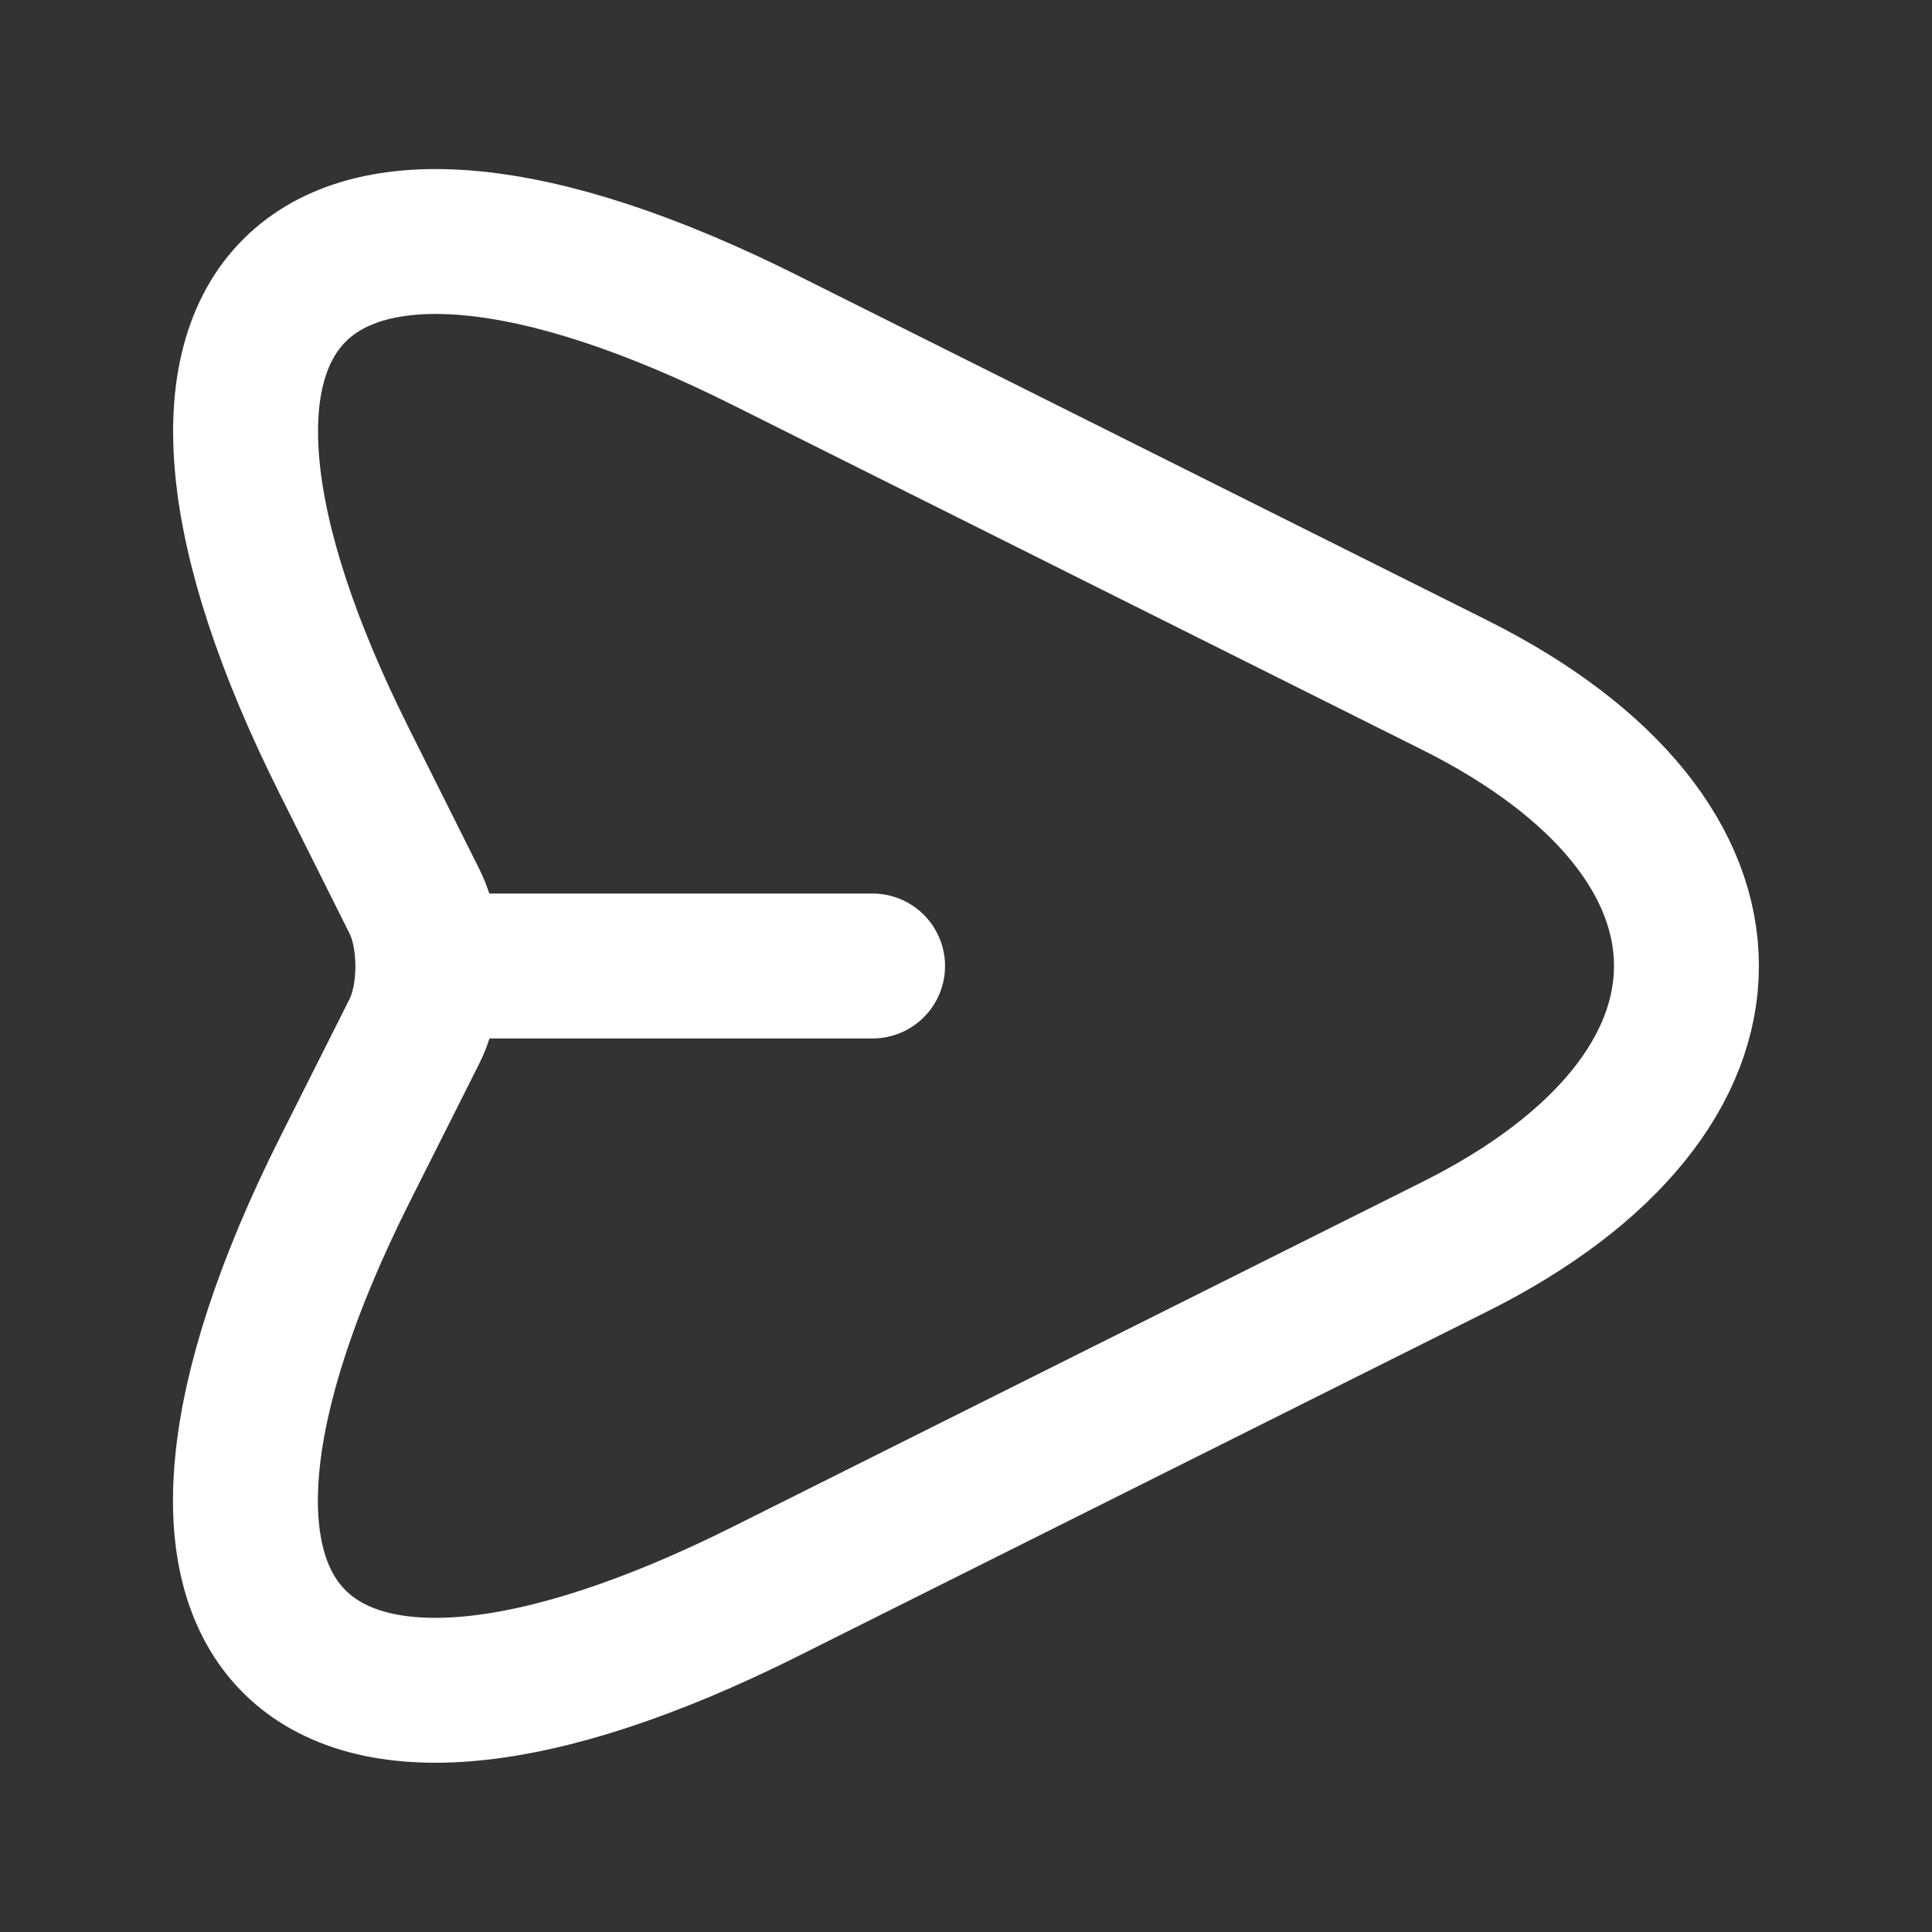 <svg width="20" height="20" viewBox="0 0 20 20" fill="none" xmlns="http://www.w3.org/2000/svg">
<rect x="0" y="0" width="20" height="20" fill="#333333" stroke="none"/>
<path d="M15.058 7.091C18.258 8.691 18.258 11.307 15.058 12.907L7.925 16.474C3.125 18.874 1.166 16.907 3.566 12.116L4.291 10.674C4.475 10.307 4.475 9.699 4.291 9.332L3.566 7.882C1.166 3.091 3.133 1.124 7.925 3.524L15.058 7.091Z" stroke="white" stroke-width="1.5" stroke-linecap="round" stroke-linejoin="round"/>
<path d="M4.533 10H9.033" stroke="white" stroke-width="1.5" stroke-linecap="round" stroke-linejoin="round"/>
</svg>
